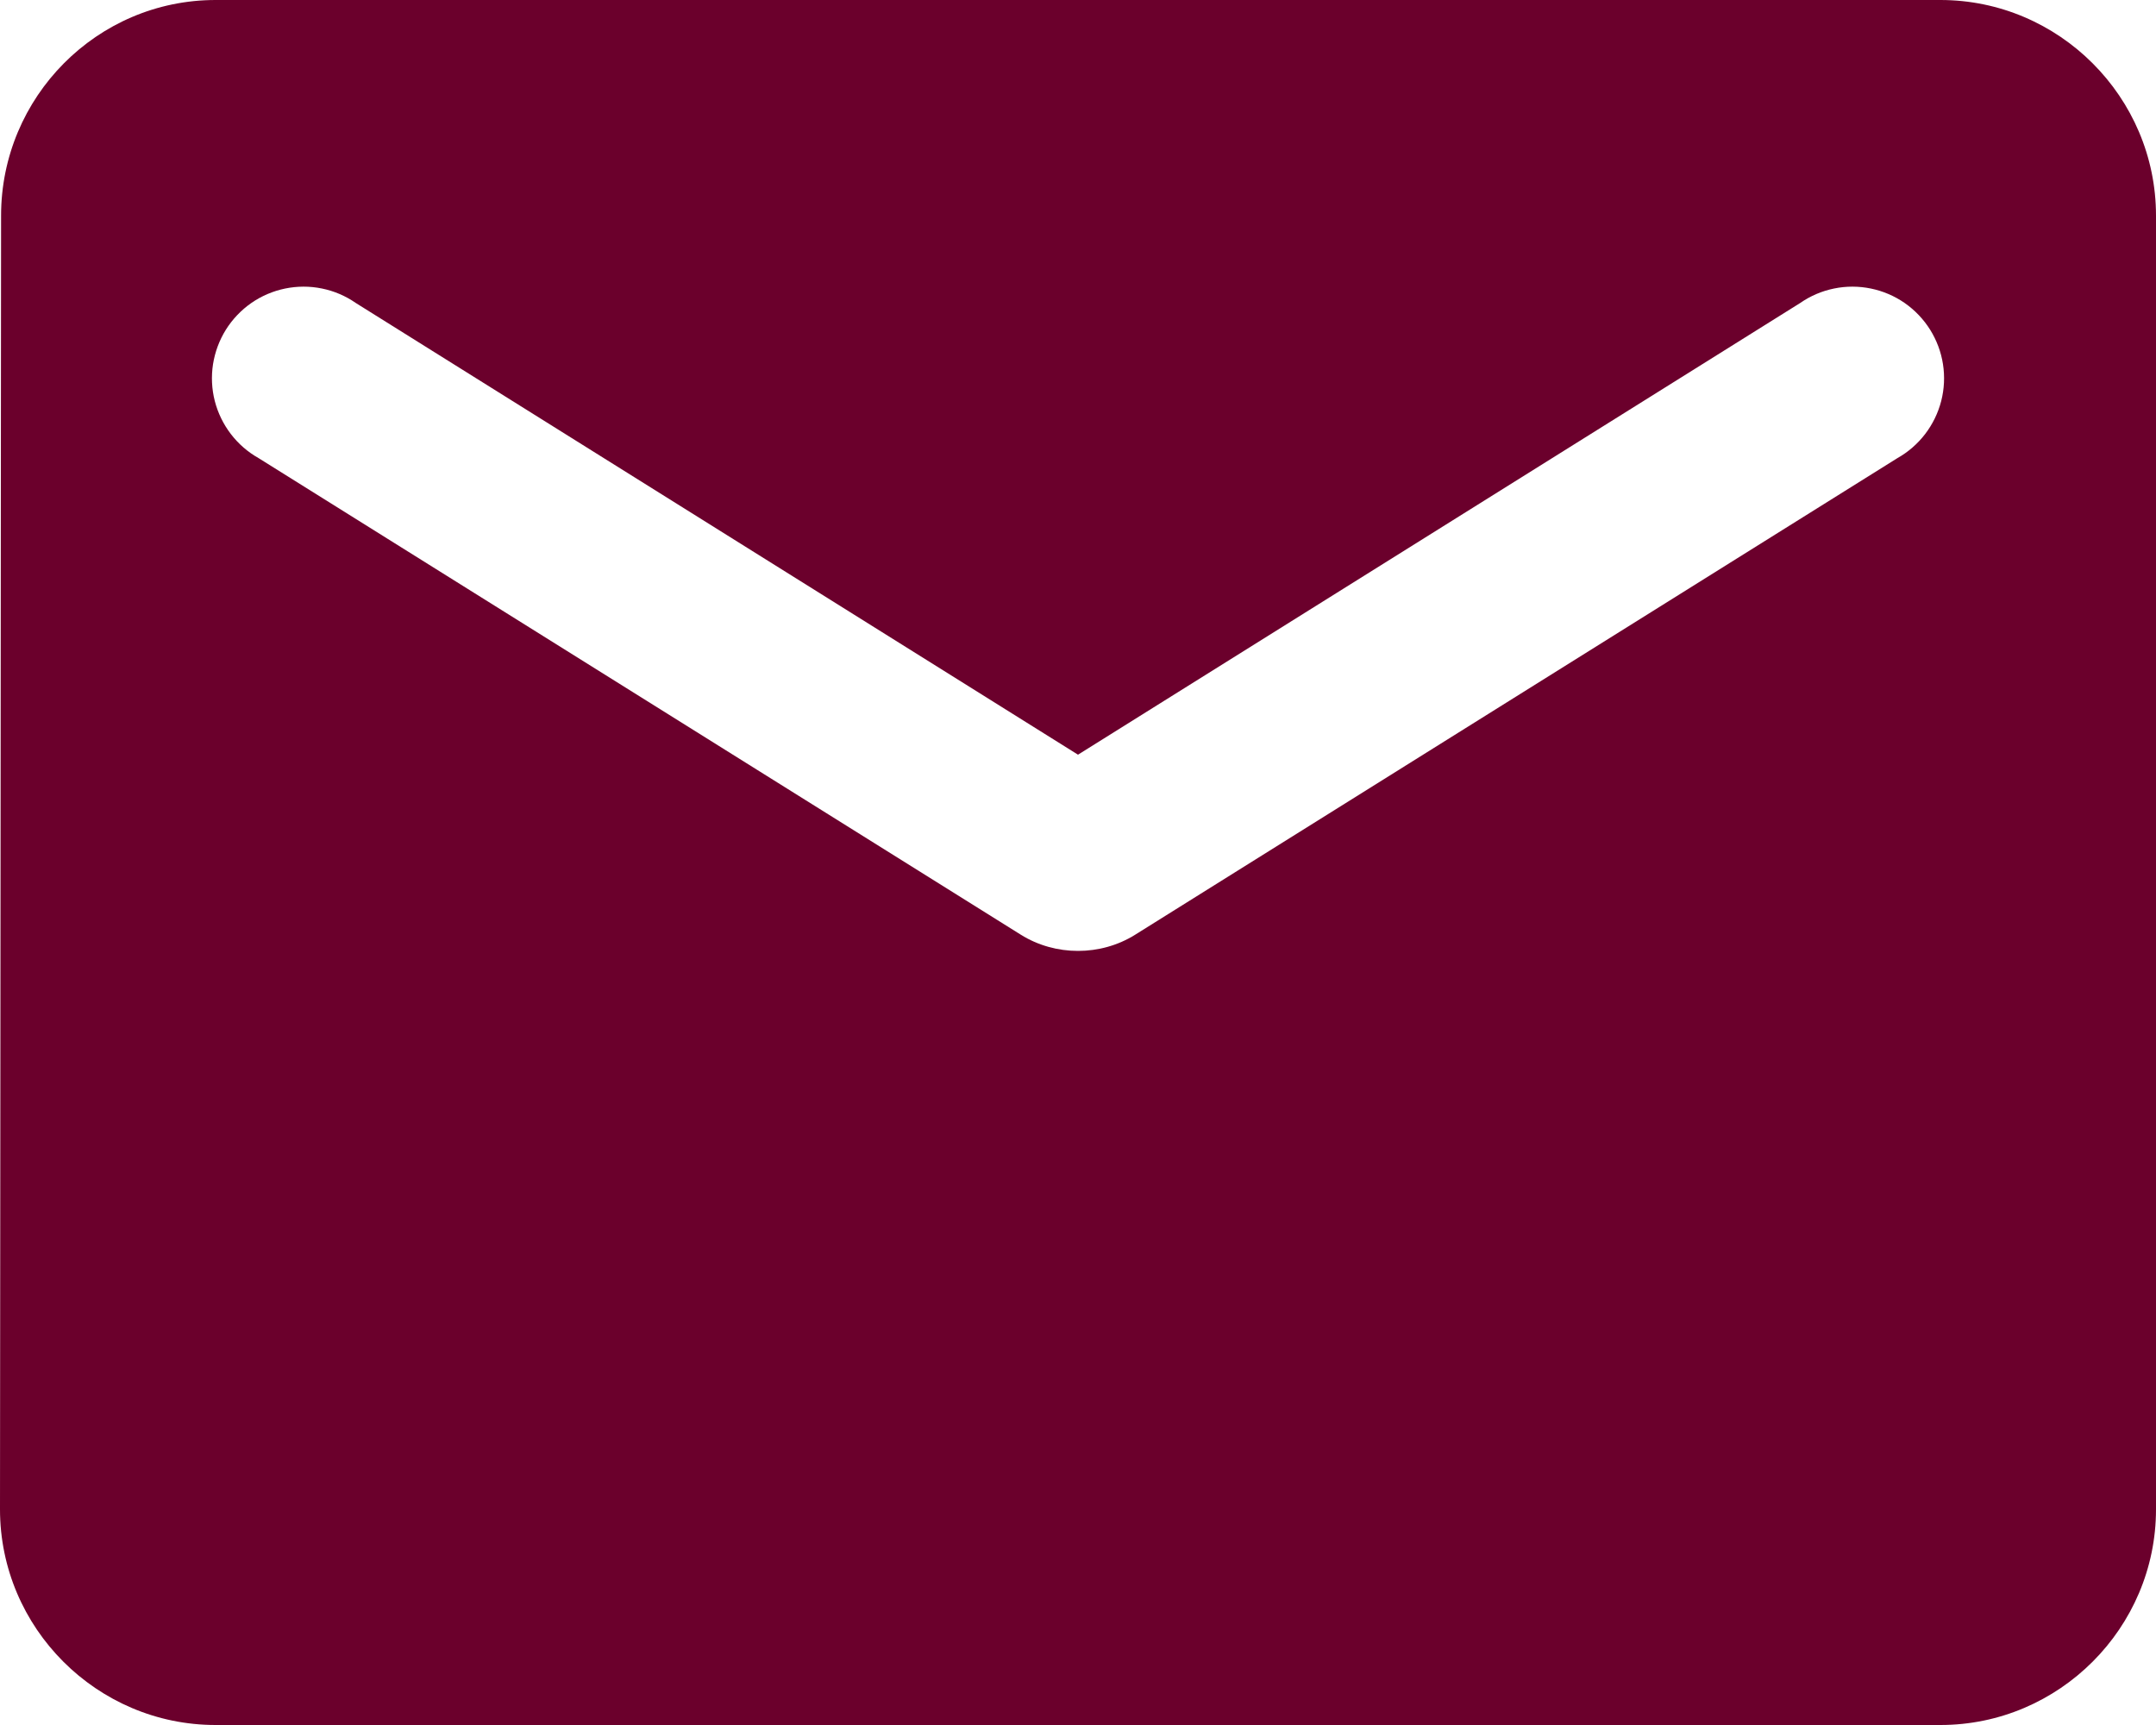 <svg width="50" height="40" viewBox="0 0 50 40" fill="none" xmlns="http://www.w3.org/2000/svg">
<path d="M45 0H5C2.25 0 0.025 2.25 0.025 5L0 35C0 37.75 2.25 40 5 40H45C47.75 40 50 37.75 50 35V5C50 2.25 47.75 0 45 0ZM44 10.625L26.325 21.675C25.525 22.175 24.475 22.175 23.675 21.675L6 10.625C5.749 10.484 5.53 10.294 5.355 10.066C5.18 9.838 5.053 9.577 4.981 9.298C4.91 9.02 4.896 8.73 4.94 8.446C4.985 8.162 5.086 7.89 5.238 7.646C5.391 7.402 5.591 7.192 5.827 7.027C6.063 6.863 6.33 6.749 6.611 6.691C6.893 6.633 7.183 6.632 7.465 6.69C7.747 6.747 8.014 6.861 8.25 7.025L25 17.5L41.75 7.025C41.986 6.861 42.253 6.747 42.535 6.69C42.817 6.632 43.107 6.633 43.389 6.691C43.67 6.749 43.937 6.863 44.173 7.027C44.409 7.192 44.609 7.402 44.762 7.646C44.914 7.89 45.016 8.162 45.06 8.446C45.104 8.73 45.09 9.02 45.019 9.298C44.947 9.577 44.82 9.838 44.645 10.066C44.47 10.294 44.251 10.484 44 10.625Z" fill="#6B002C"/>
</svg>
